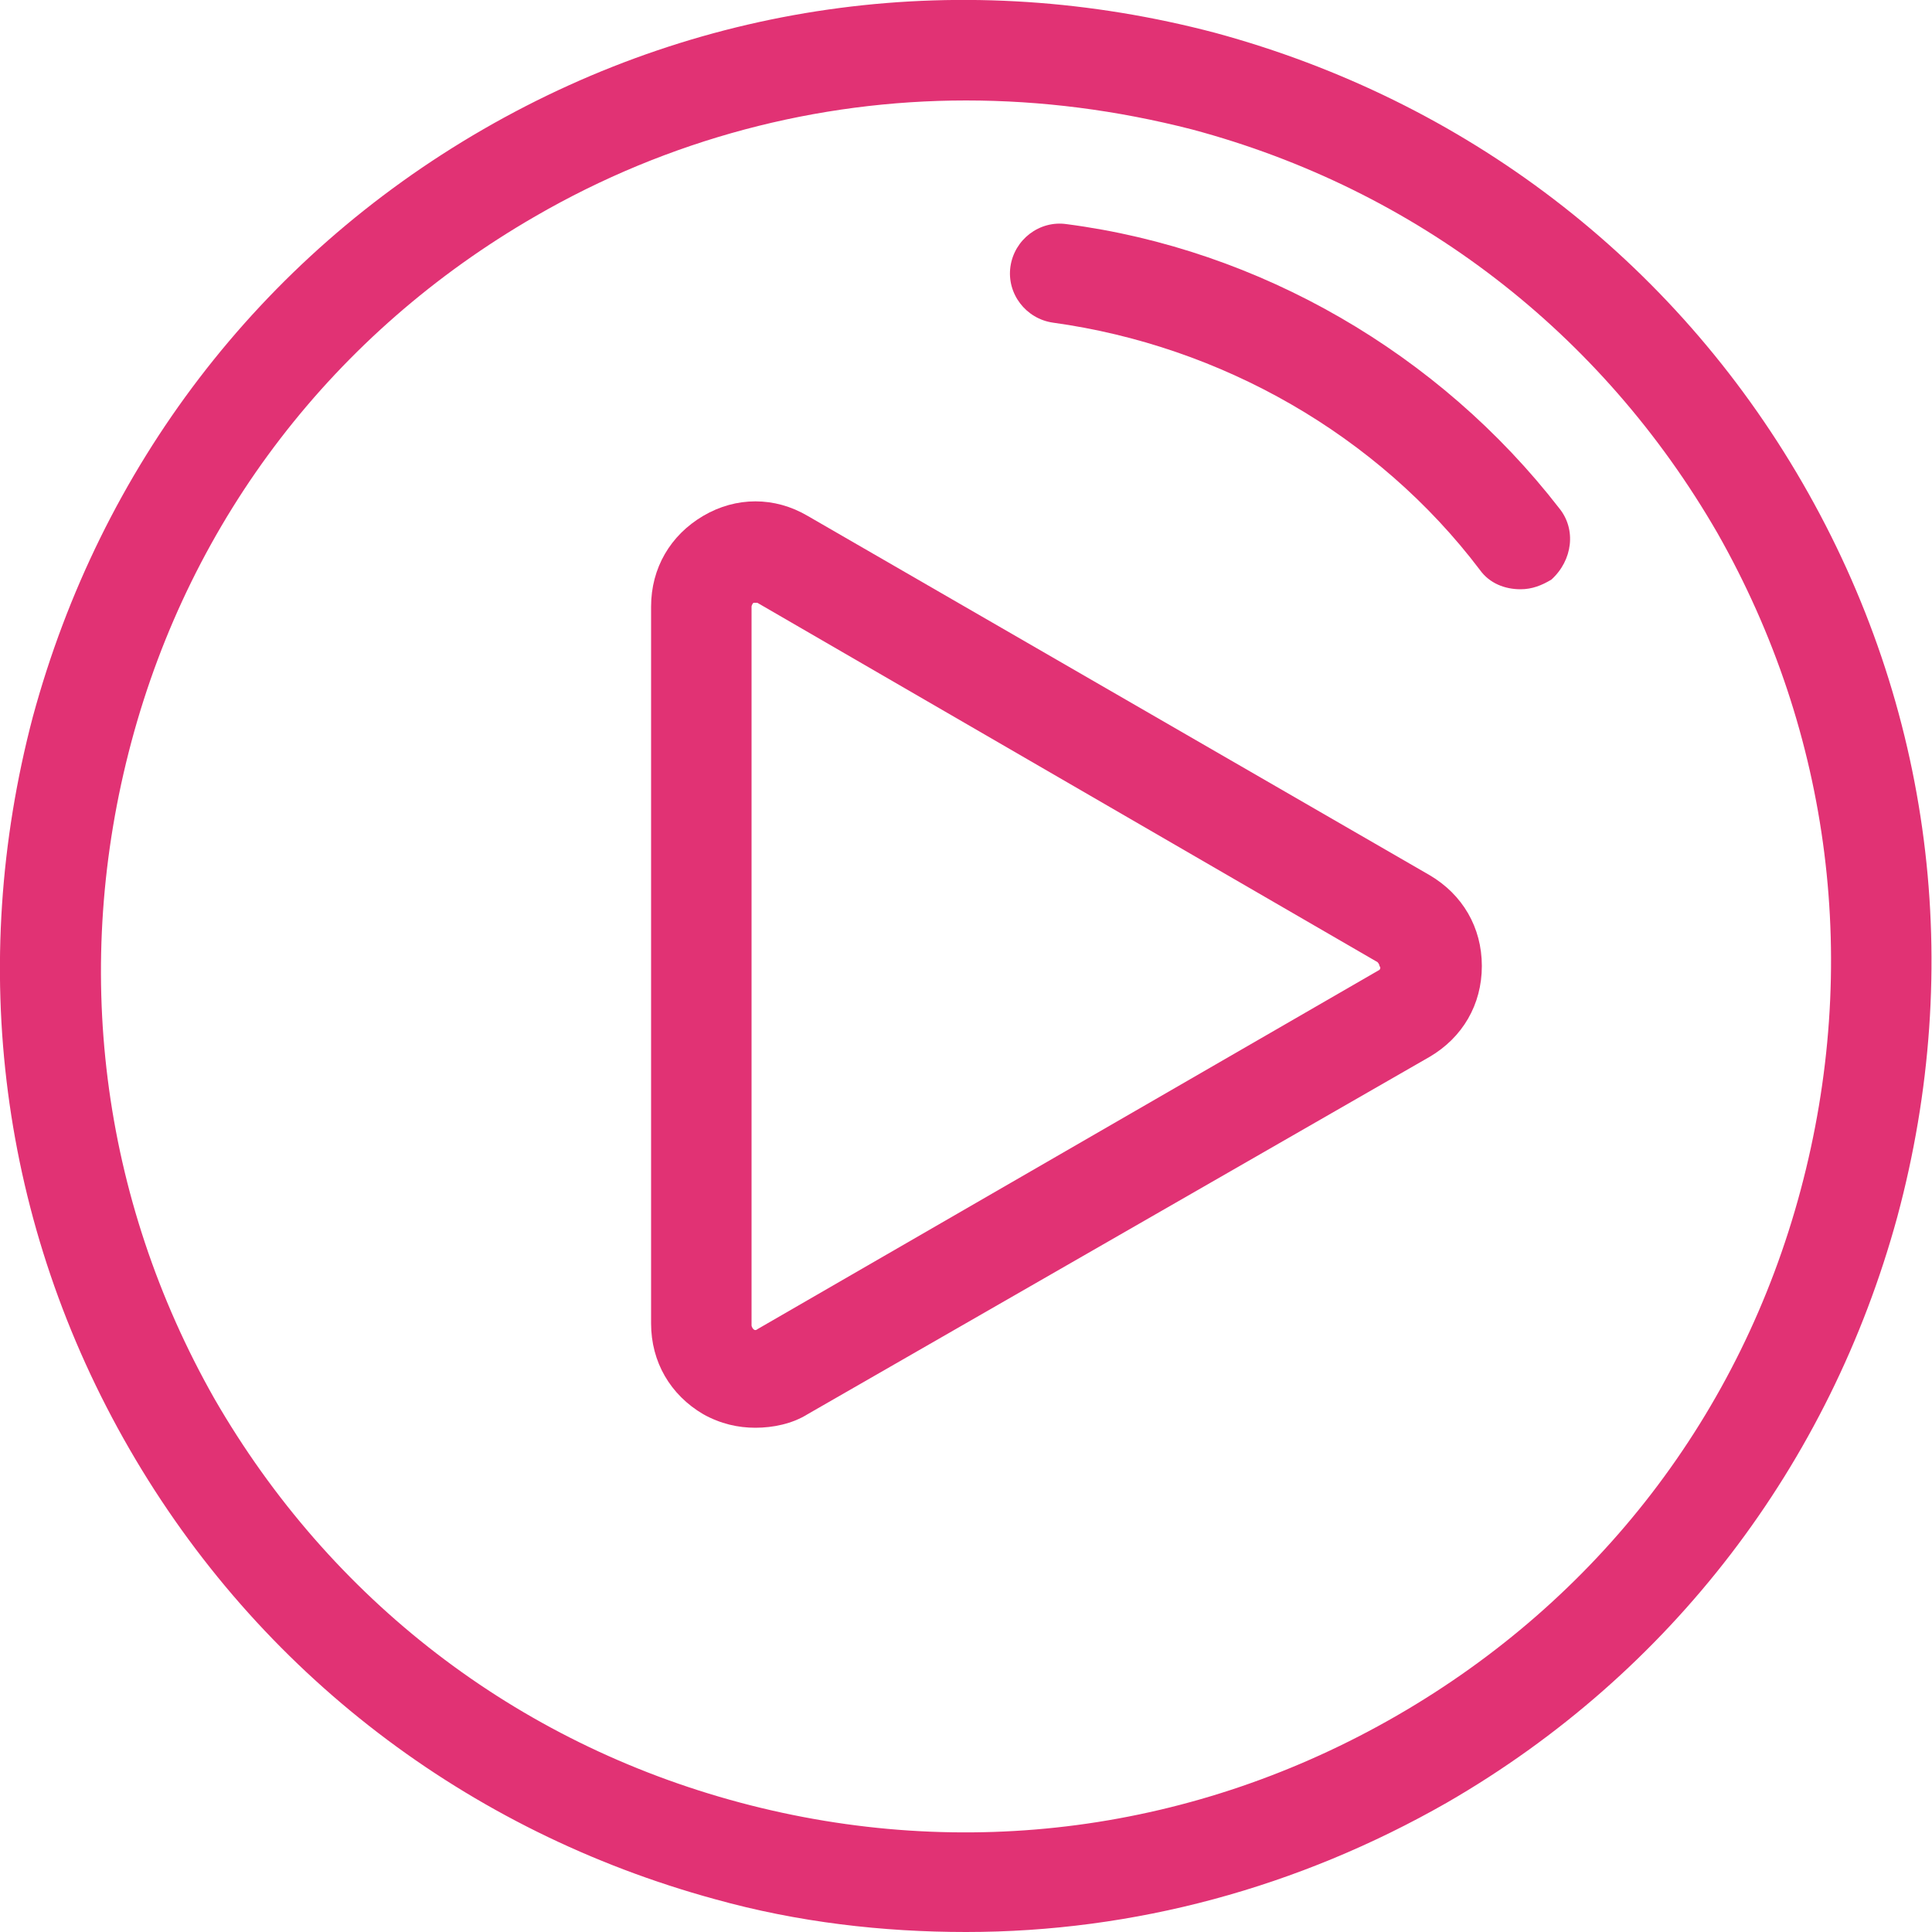 <?xml version="1.0" encoding="utf-8"?>
<!-- Generator: Adobe Illustrator 21.1.0, SVG Export Plug-In . SVG Version: 6.00 Build 0)  -->
<svg version="1.1" id="Layer_1" xmlns="http://www.w3.org/2000/svg" xmlns:xlink="http://www.w3.org/1999/xlink" x="0px" y="0px"
	 width="100px" height="100px" viewBox="0 0 100 100" style="enable-background:new 0 0 100 100;" xml:space="preserve">
<style type="text/css">
	.st0{fill:#E13274;}
</style>
<g>
	<g>
		<g>
			<path class="st0" d="M93.3,25C86.6,13.4,75.8,5.2,62.9,1.7C50-1.7,36.6,0,25,6.7C13.4,13.4,5.2,24.2,1.7,37.1
				C-1.7,50,0,63.4,6.7,75c6.7,11.6,17.5,19.8,30.3,23.3c4.3,1.2,8.7,1.7,13,1.7c8.7,0,17.2-2.3,24.9-6.7
				c11.6-6.7,19.8-17.5,23.3-30.3C101.7,50,100,36.6,93.3,25z M93.2,61.6c-3.1,11.6-10.5,21.2-20.9,27.2c-10.4,6-22.4,7.6-34,4.5
				c-11.6-3.1-21.2-10.5-27.2-20.9C5.2,62,3.7,50,6.8,38.4c3.1-11.6,10.5-21.2,20.9-27.2c6.9-4,14.6-6,22.3-6
				c3.9,0,7.8,0.5,11.7,1.5c11.6,3.1,21.2,10.5,27.2,20.9C94.8,38,96.3,50,93.2,61.6z"/>
		</g>
	</g>
	<g>
		<g>
			<path class="st0" d="M74,45.3L41.8,26.7c-1.7-1-3.7-1-5.4,0c-1.7,1-2.7,2.7-2.7,4.7v37.1c0,2,1,3.7,2.7,4.7
				c0.9,0.5,1.8,0.7,2.7,0.7c0.9,0,1.9-0.2,2.7-0.7L74,54.7c1.7-1,2.7-2.7,2.7-4.7C76.7,48,75.7,46.3,74,45.3z M71.4,50.2L39.2,68.8
				c0,0-0.1,0.1-0.2,0c-0.1-0.1-0.1-0.2-0.1-0.2V31.4c0,0,0-0.1,0.1-0.2c0,0,0.1,0,0.1,0c0.1,0,0.1,0,0.1,0l32.1,18.6
				c0,0,0.1,0.1,0.1,0.2C71.5,50.1,71.4,50.2,71.4,50.2z"/>
		</g>
	</g>
	<g>
		<g>
			<path class="st0" d="M80.7,26.3c-6.2-8-15.5-13.4-25.5-14.7c-1.4-0.2-2.7,0.8-2.9,2.2c-0.2,1.4,0.8,2.7,2.2,2.9
				c8.7,1.2,16.8,5.8,22.1,12.8c0.5,0.7,1.3,1,2.1,1c0.6,0,1.1-0.2,1.6-0.5C81.4,29,81.6,27.4,80.7,26.3z"/>
		</g>
	</g>
	<g>
	</g>
	<g>
	</g>
	<g>
	</g>
	<g>
	</g>
	<g>
	</g>
	<g>
	</g>
	<g>
	</g>
	<g>
	</g>
	<g>
	</g>
	<g>
	</g>
	<g>
	</g>
	<g>
	</g>
	<g>
	</g>
	<g>
	</g>
	<g>
	</g>
</g>
</svg>
